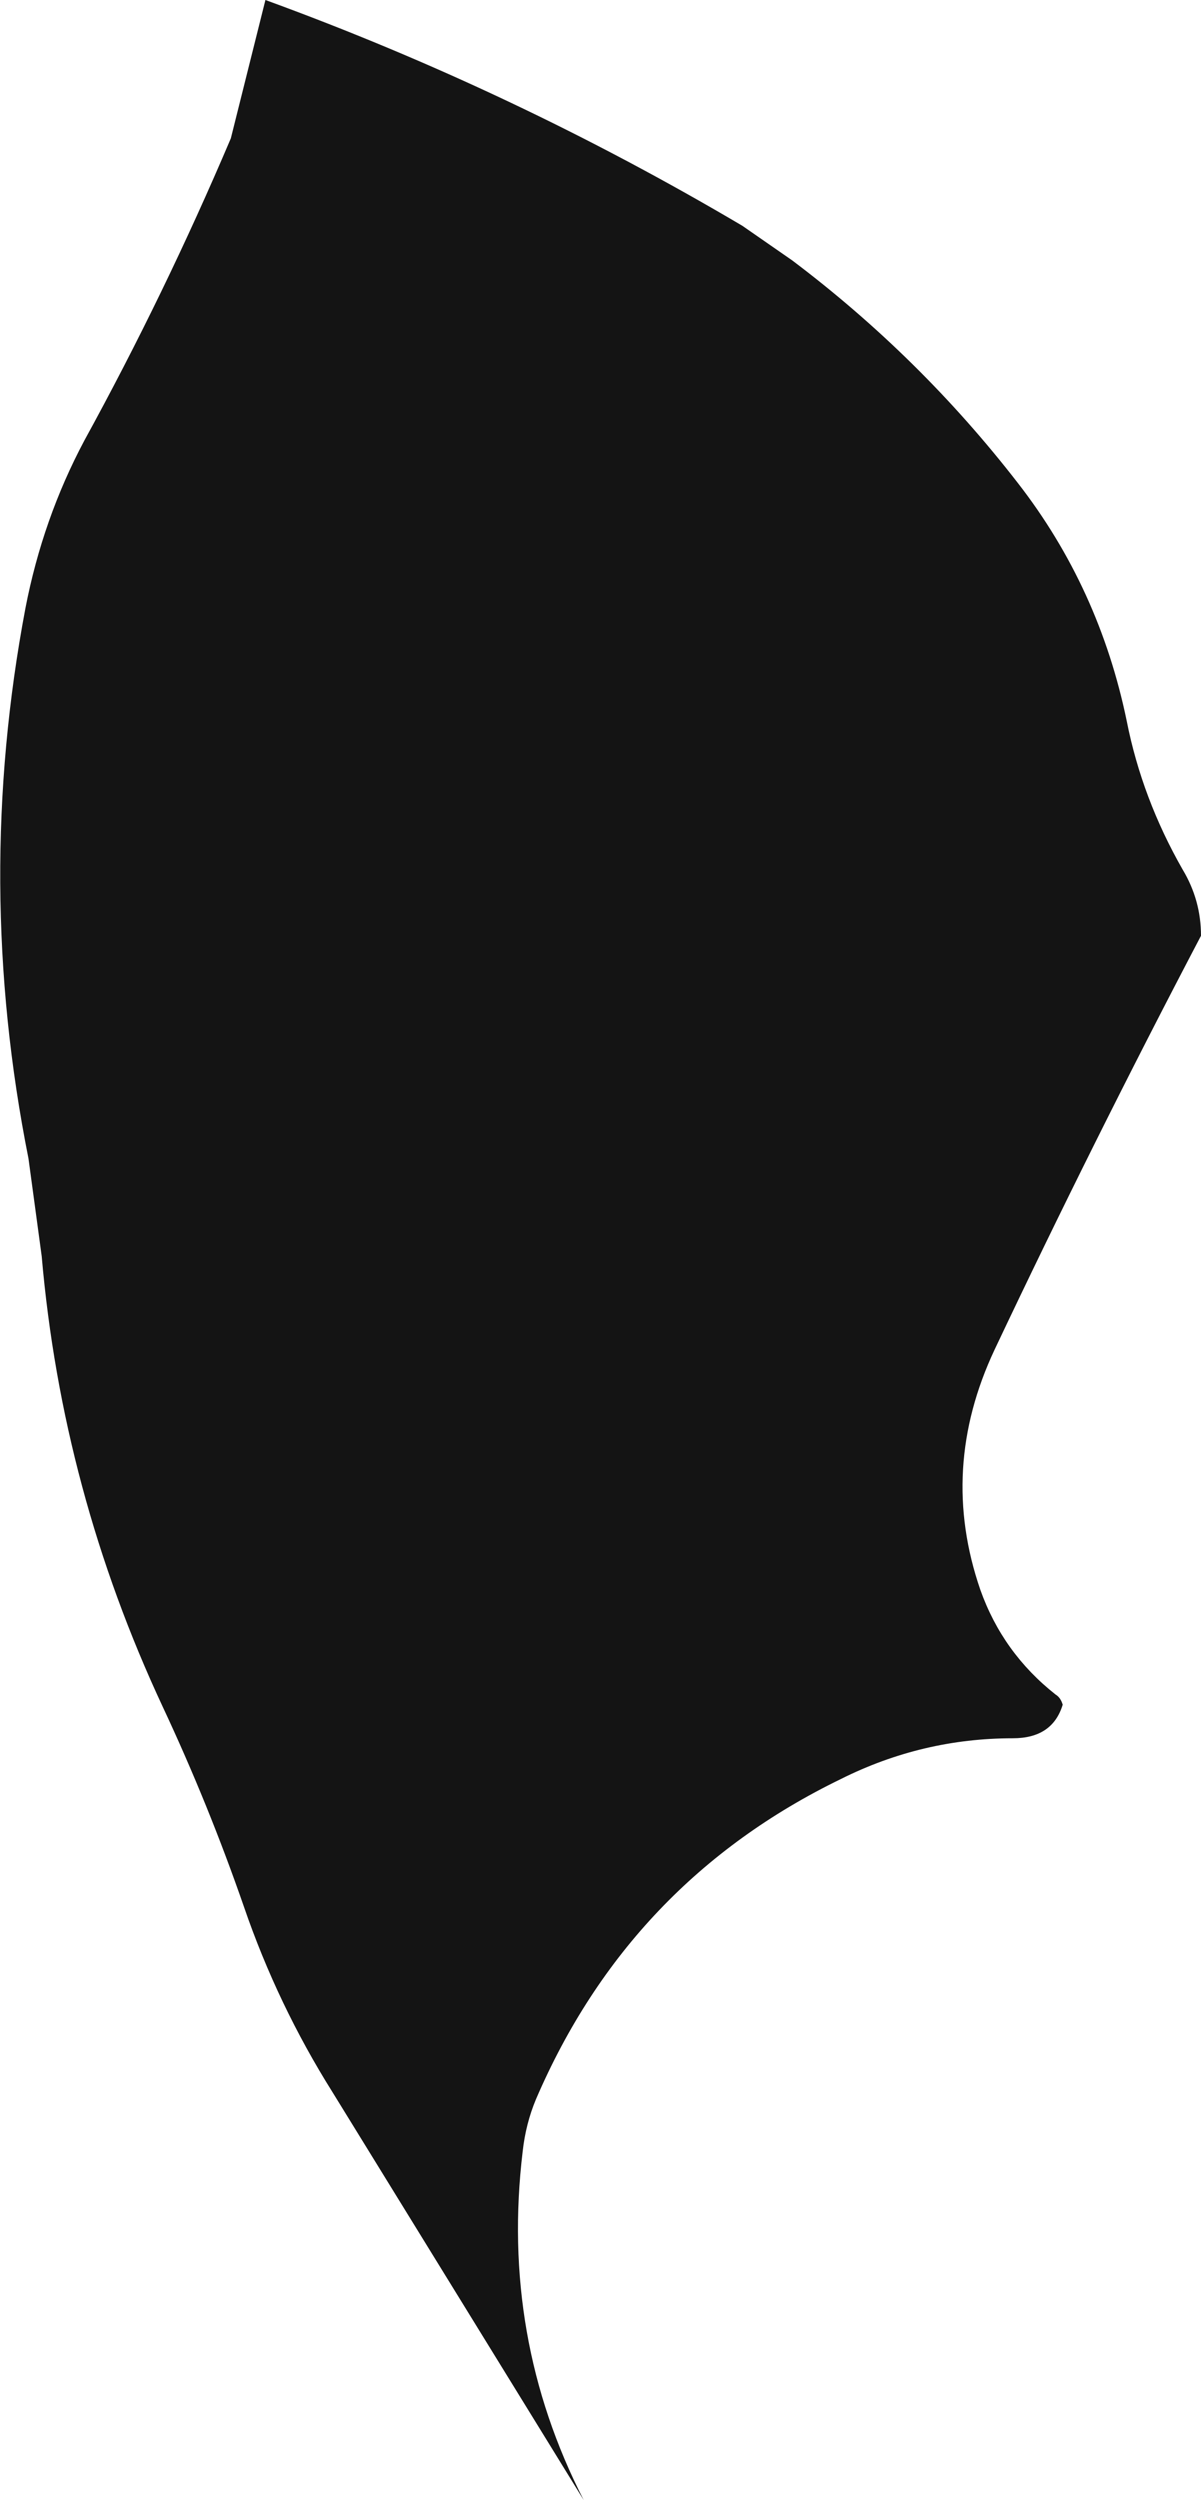 <?xml version="1.0" encoding="UTF-8" standalone="no"?>
<svg xmlns:xlink="http://www.w3.org/1999/xlink" height="122.9px" width="59.05px" xmlns="http://www.w3.org/2000/svg">
  <g transform="matrix(1.0, 0.0, 0.0, 1.0, 85.35, 3.9)">
    <path d="M-27.2 38.85 Q-26.3 40.35 -26.3 42.1 -31.6 52.2 -36.45 62.45 -39.2 68.3 -37.15 74.25 -36.05 77.35 -33.45 79.4 -33.2 79.55 -33.1 79.9 -33.6 81.55 -35.55 81.55 -40.0 81.55 -44.0 83.55 -54.4 88.6 -59.0 99.3 -59.5 100.5 -59.65 101.85 -60.75 111.0 -56.65 119.0 L-69.0 98.95 Q-71.7 94.65 -73.35 89.85 -75.1 84.8 -77.35 80.0 -82.3 69.4 -83.3 57.85 L-83.95 53.05 Q-86.65 39.5 -84.1 26.0 -83.25 21.6 -81.2 17.75 -77.25 10.55 -74.0 2.9 L-72.3 -3.9 Q-60.1 0.55 -48.85 7.2 L-46.4 8.9 Q-40.1 13.65 -35.3 19.85 -31.3 25.0 -29.95 31.55 -29.2 35.35 -27.2 38.85" fill="#141414" fill-rule="evenodd" stroke="none"/>
  </g>
</svg>
